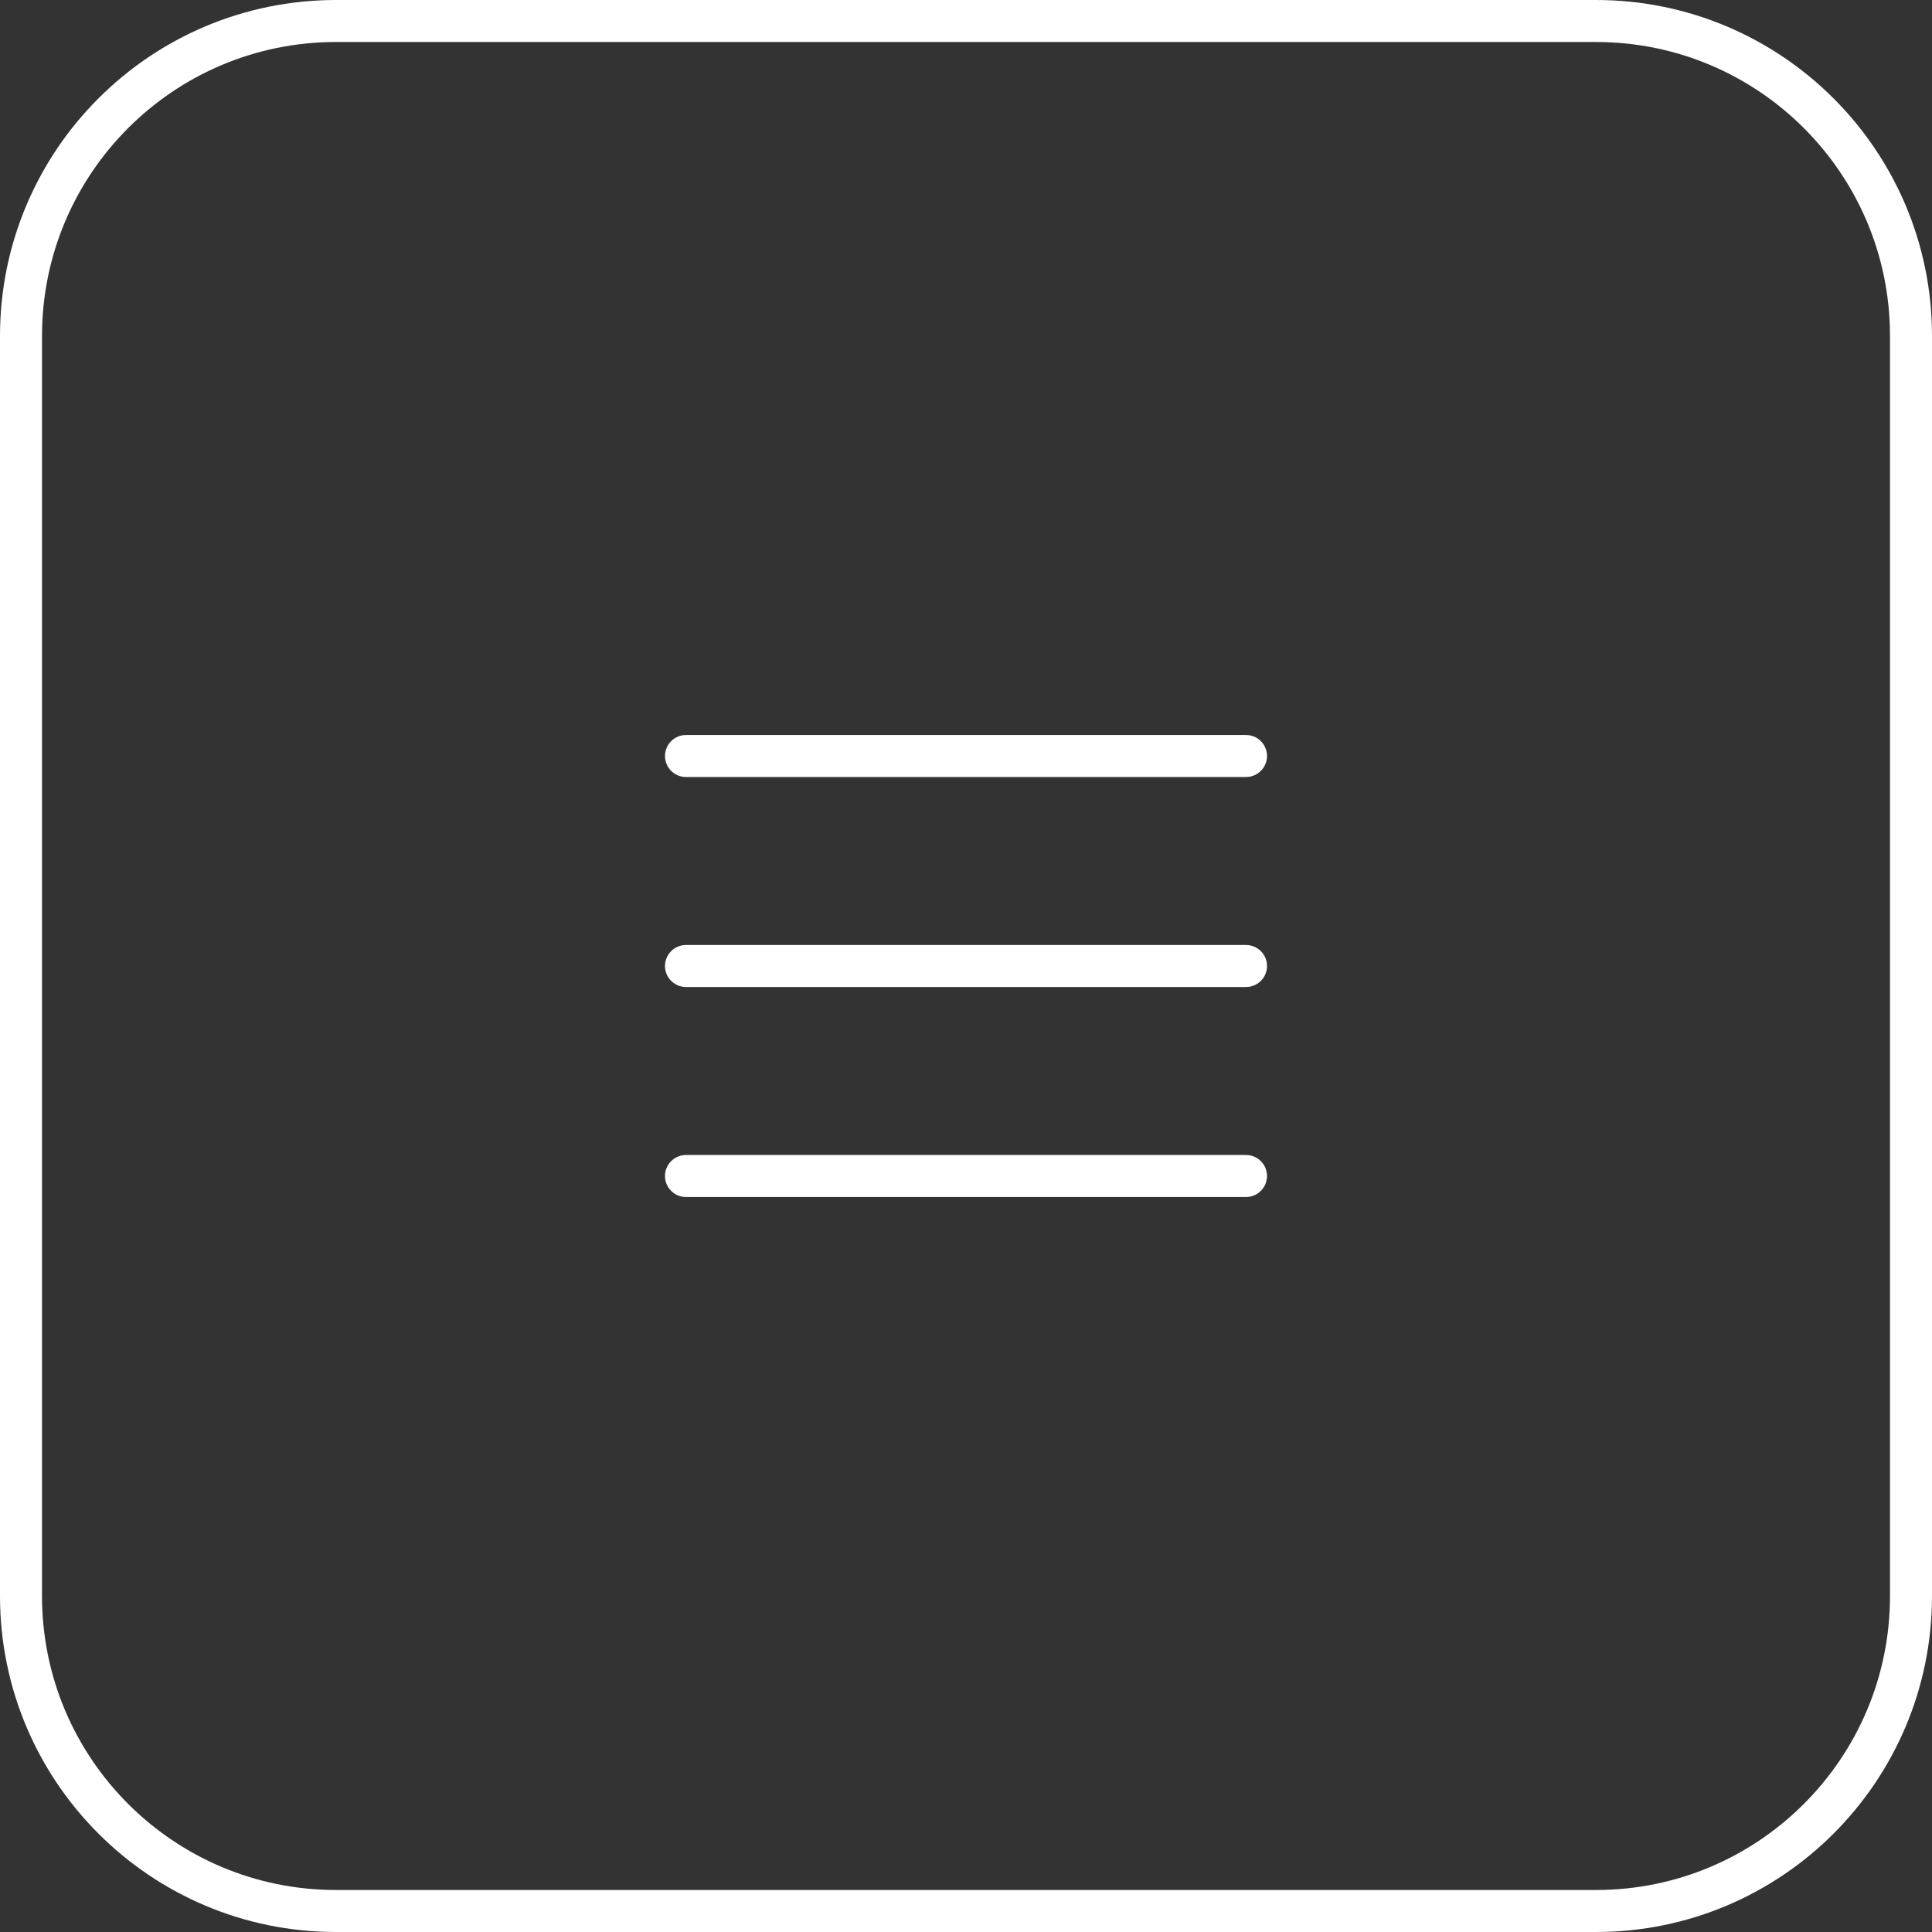 <svg width="46" height="46" viewBox="0 0 46 46" fill="none" xmlns="http://www.w3.org/2000/svg">
<rect x="0" y="0" width="46" height="46" fill="#333333" stroke="none"/>
<path d="M8 0.5H38C42.142 0.5 45.5 3.858 45.5 8V38C45.5 42.142 42.142 45.5 38 45.5H8C3.858 45.5 0.5 42.142 0.5 38V8C0.5 3.858 3.858 0.5 8 0.5Z" stroke="white"/>
<path d="M16.333 23H29.667" stroke="white" stroke-linecap="round" stroke-linejoin="round"/>
<path d="M16.333 18H29.667" stroke="white" stroke-linecap="round" stroke-linejoin="round"/>
<path d="M16.333 28H29.667" stroke="white" stroke-linecap="round" stroke-linejoin="round"/>
</svg>
